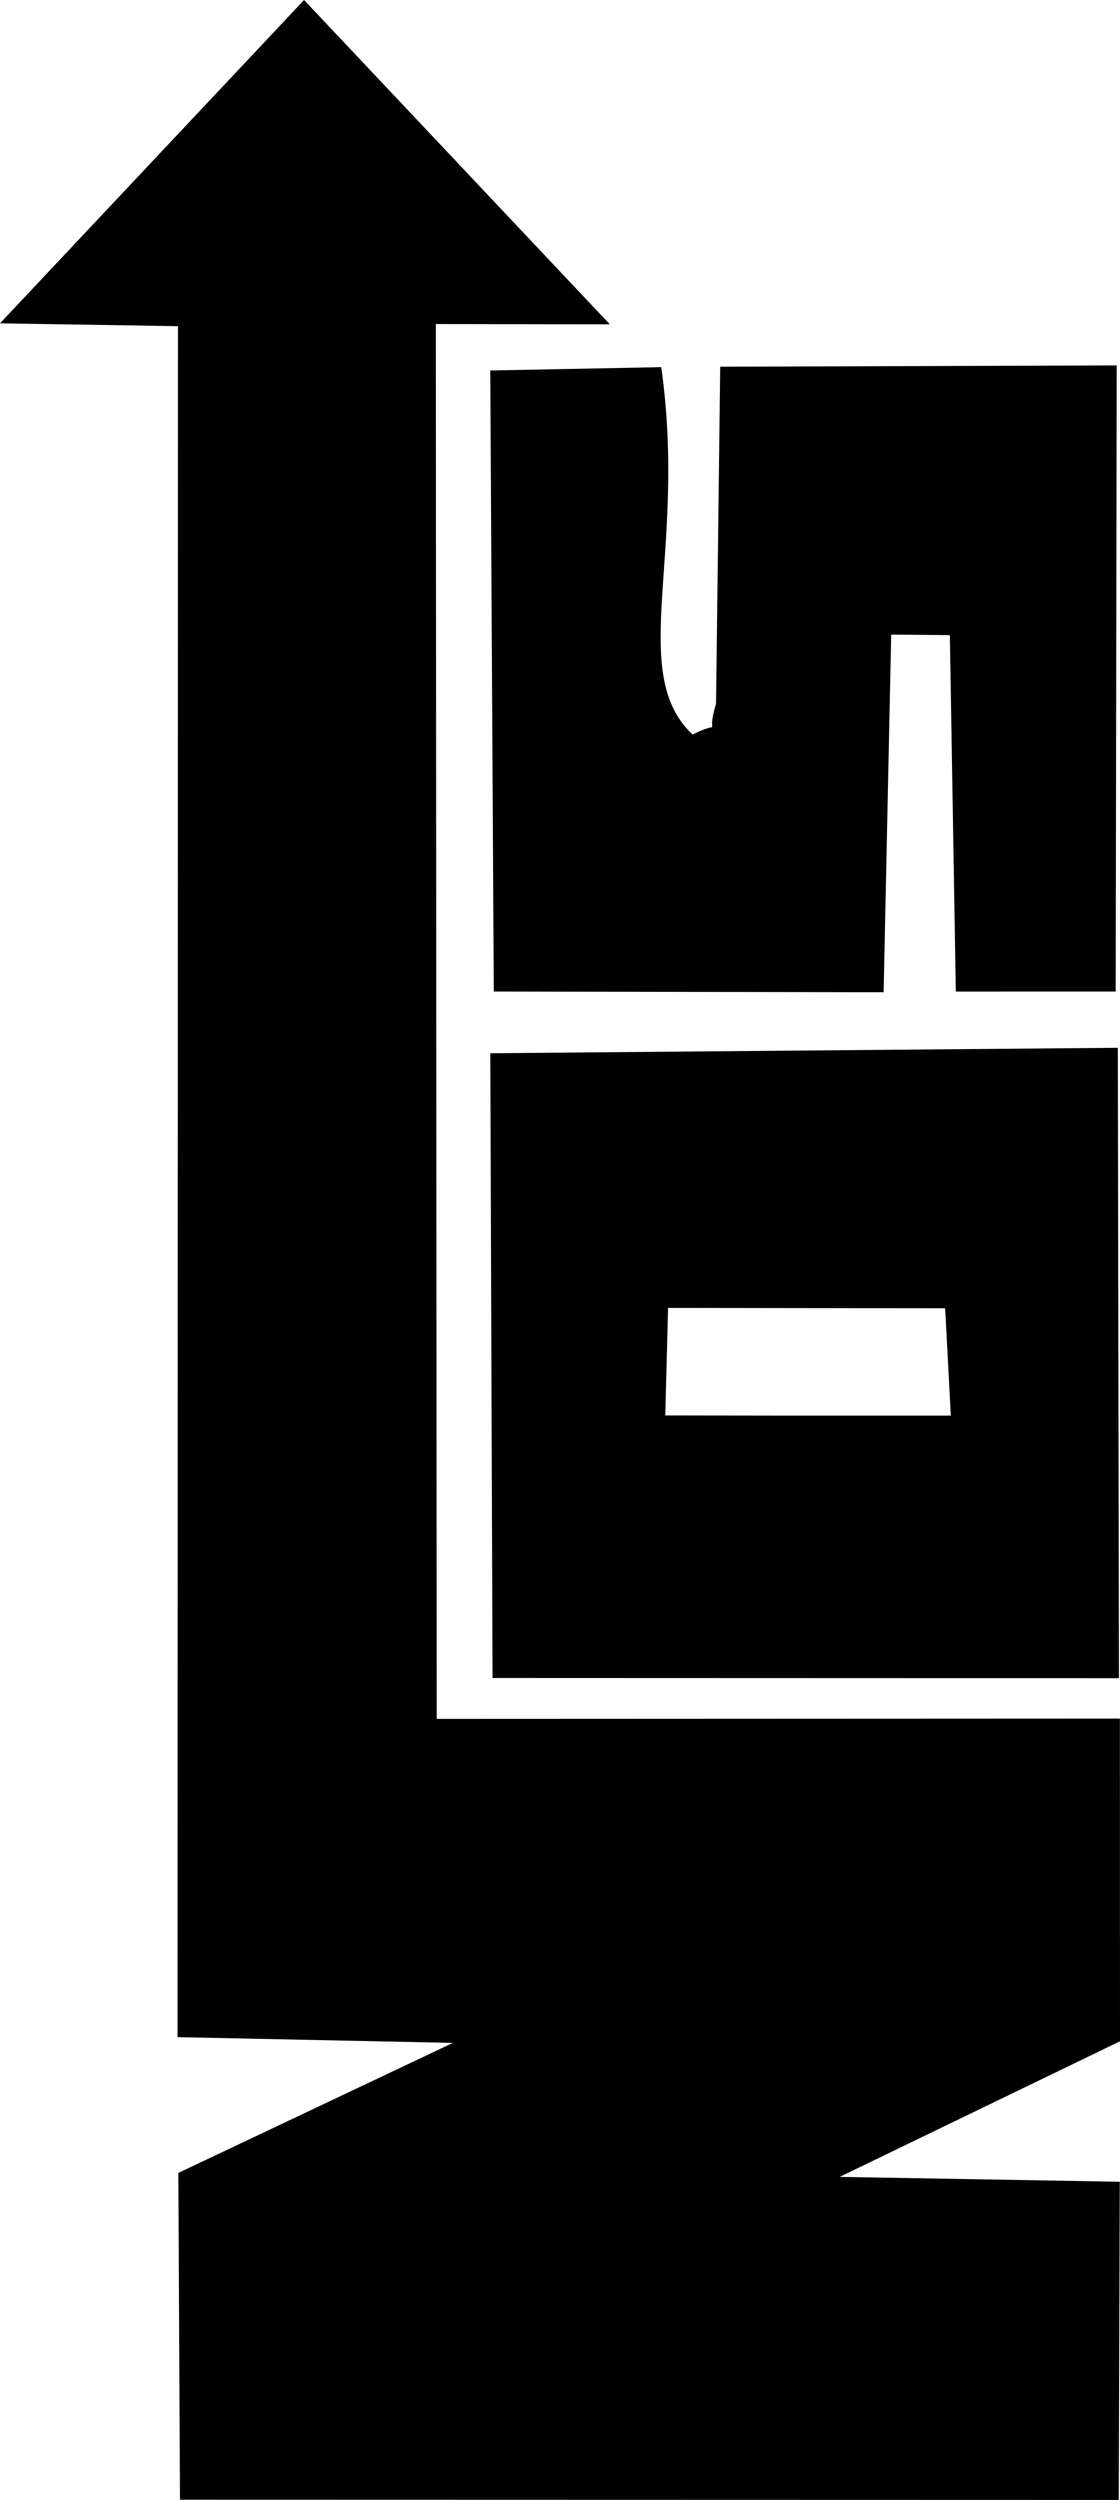 <?xml version="1.0" encoding="UTF-8"?>
<!DOCTYPE svg PUBLIC "-//W3C//DTD SVG 1.1//EN" "http://www.w3.org/Graphics/SVG/1.1/DTD/svg11.dtd">
<!-- Creator: CorelDRAW -->
<svg xmlns="http://www.w3.org/2000/svg" xml:space="preserve" width="32.044mm" height="71.495mm" version="1.1" style="shape-rendering:geometricPrecision; text-rendering:geometricPrecision; image-rendering:optimizeQuality; fill-rule:evenodd; clip-rule:evenodd"
viewBox="0 0 3190.16 7117.76"
 xmlns:xlink="http://www.w3.org/1999/xlink"
 xmlns:xodm="http://www.corel.com/coreldraw/odm/2003">
 <defs>
  <style type="text/css">
   <![CDATA[
    .fil0 {fill:#000000}
   ]]>
  </style>
 </defs>
 <g id="Camada_x0020_1">
  <path class="fil0" d="M1737.02 923.45l-870.97 -923.45 -866.05 920.59 506.94 8.11 -1.26 4871.4 784.31 16.35 -782.02 370.2 4.69 930.43 2673.96 0.69 2.86 -905.96 -797.69 -13.84 798.37 -386.09 -0.35 -918.76 -1945.9 0.8 -2.51 -3971.26 495.62 0.8zm235.63 1167.89c-187.5,-176.64 -14.29,-517.12 -89.17,-1046.01l-487.05 9.49 10.06 1768.24 1110.39 2.06 21.6 -1018.35 167.04 1.6 17.03 1014.8 455.38 -0.12 2.86 -1782.64 -1129.35 3.66 -11.9 959.8c-32.36,105.19 25.16,41.05 -66.88,87.47zm243.53 1939.15l-321.27 -0.46 8 -306.18 789.23 1.04 16.12 305.6 -492.08 0zm971.01 747.61l-3.2 -1794.88 -1787.45 15.55 6.4 1778.75 1784.24 0.58z"/>
 </g>
</svg>
